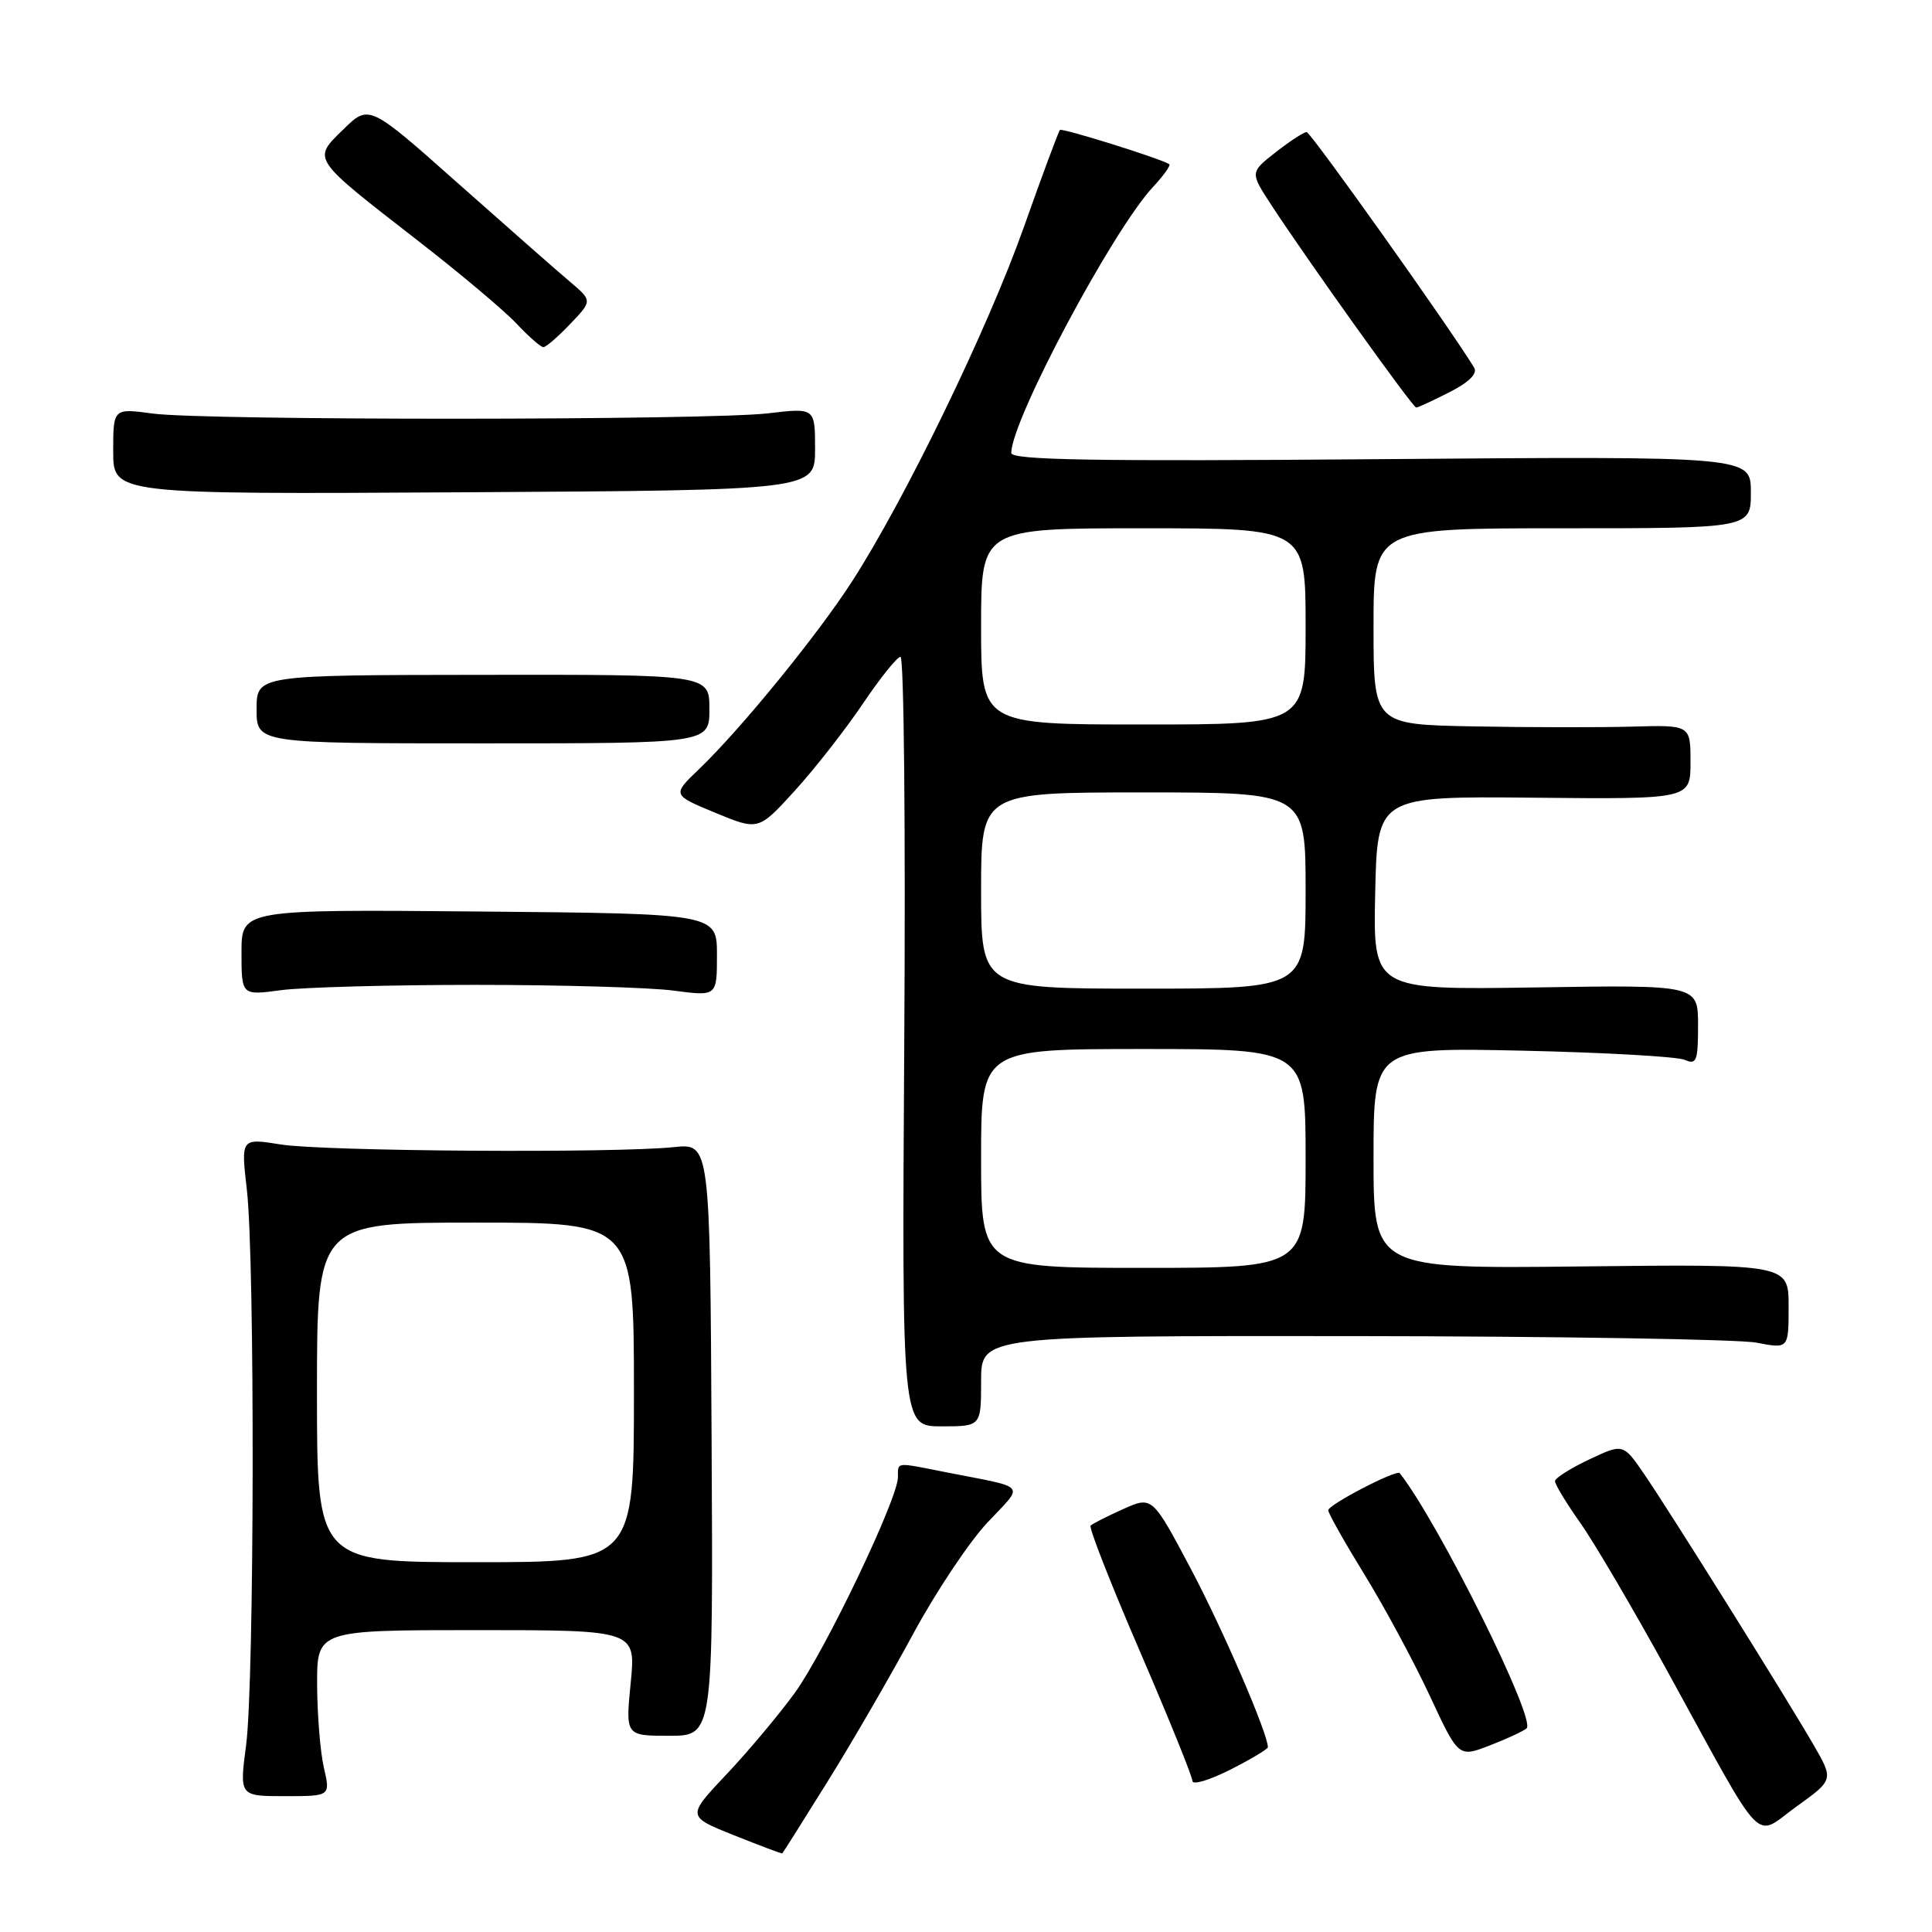 <?xml version="1.0" encoding="UTF-8" standalone="no"?>
<!DOCTYPE svg PUBLIC "-//W3C//DTD SVG 1.1//EN" "http://www.w3.org/Graphics/SVG/1.1/DTD/svg11.dtd" >
<svg xmlns="http://www.w3.org/2000/svg" xmlns:xlink="http://www.w3.org/1999/xlink" version="1.1" viewBox="0 0 256 256">
 <g >
 <path fill="currentColor"
d=" M 109.70 236.00 C 112.95 230.78 118.03 222.00 121.00 216.50 C 123.97 211.00 128.38 204.38 130.80 201.79 C 135.76 196.48 136.40 197.26 125.20 195.05 C 118.56 193.74 119.00 193.68 118.98 195.75 C 118.96 198.64 109.29 218.83 105.29 224.35 C 103.23 227.18 99.18 232.02 96.28 235.09 C 91.00 240.68 91.00 240.68 97.25 243.18 C 100.69 244.55 103.57 245.64 103.65 245.59 C 103.73 245.54 106.45 241.22 109.70 236.00 Z  M 240.28 231.16 C 236.53 224.69 221.32 200.38 217.90 195.38 C 215.08 191.26 215.08 191.26 210.59 193.38 C 208.11 194.55 206.07 195.84 206.05 196.25 C 206.02 196.66 207.52 199.13 209.37 201.75 C 211.22 204.36 216.44 213.25 220.97 221.50 C 234.13 245.47 232.27 243.52 238.05 239.37 C 242.98 235.83 242.98 235.83 240.28 231.16 Z  M 42.92 234.25 C 42.44 232.19 42.04 227.24 42.02 223.25 C 42.00 216.00 42.00 216.00 63.13 216.00 C 84.26 216.00 84.26 216.00 83.57 223.00 C 82.88 230.00 82.88 230.00 88.69 230.00 C 94.50 230.00 94.50 230.00 94.29 190.75 C 94.08 151.50 94.08 151.50 89.29 152.00 C 81.41 152.82 42.90 152.56 37.21 151.65 C 31.92 150.80 31.92 150.80 32.71 157.65 C 33.79 167.00 33.71 222.89 32.61 231.25 C 31.72 238.00 31.72 238.00 37.76 238.00 C 43.79 238.00 43.79 238.00 42.92 234.25 Z  M 168.00 231.51 C 168.00 229.70 162.06 215.95 157.82 207.93 C 152.68 198.24 152.68 198.24 148.83 199.96 C 146.71 200.91 144.77 201.90 144.51 202.15 C 144.26 202.41 147.19 209.89 151.03 218.78 C 154.86 227.66 158.00 235.41 158.00 235.98 C 158.00 236.56 160.25 235.89 163.00 234.50 C 165.75 233.11 168.00 231.76 168.00 231.51 Z  M 202.28 229.02 C 203.60 227.87 190.60 201.72 185.47 195.20 C 185.06 194.68 176.00 199.38 176.00 200.12 C 176.00 200.52 178.17 204.36 180.82 208.67 C 183.47 212.98 187.35 220.19 189.45 224.69 C 193.26 232.88 193.26 232.88 197.38 231.29 C 199.65 230.41 201.85 229.39 202.28 229.02 Z  M 130.00 183.00 C 130.00 177.00 130.00 177.00 179.25 177.04 C 206.34 177.07 230.41 177.46 232.75 177.91 C 237.00 178.73 237.00 178.73 237.00 173.12 C 237.00 167.50 237.00 167.50 209.50 167.81 C 182.00 168.12 182.00 168.12 182.00 153.45 C 182.00 138.79 182.00 138.79 201.75 139.22 C 212.61 139.46 222.29 140.01 223.25 140.44 C 224.80 141.12 225.00 140.59 225.00 135.86 C 225.00 130.50 225.00 130.50 203.47 130.84 C 181.94 131.17 181.94 131.17 182.22 118.34 C 182.50 105.50 182.50 105.50 203.25 105.70 C 224.00 105.90 224.00 105.90 224.00 100.98 C 224.00 96.06 224.00 96.06 216.25 96.28 C 211.99 96.40 202.54 96.39 195.25 96.25 C 182.00 96.00 182.00 96.00 182.00 83.00 C 182.00 70.00 182.00 70.00 207.00 70.00 C 232.00 70.00 232.00 70.00 232.00 65.22 C 232.00 60.45 232.00 60.45 183.00 60.84 C 144.94 61.15 134.00 60.96 134.00 60.02 C 134.00 55.70 147.44 30.49 152.79 24.76 C 154.20 23.25 155.16 21.90 154.93 21.75 C 153.71 20.99 140.74 16.93 140.45 17.22 C 140.26 17.40 138.09 23.26 135.62 30.22 C 130.88 43.58 119.93 66.14 112.91 77.03 C 108.32 84.15 98.18 96.59 92.62 101.92 C 89.06 105.33 89.06 105.33 94.78 107.70 C 100.50 110.06 100.50 110.06 105.31 104.78 C 107.95 101.88 112.00 96.70 114.31 93.28 C 116.61 89.86 118.87 87.05 119.32 87.03 C 119.78 87.01 120.00 109.95 119.82 138.00 C 119.50 189.00 119.50 189.00 124.75 189.00 C 130.00 189.00 130.00 189.00 130.00 183.00 Z  M 63.00 130.50 C 74.28 130.50 86.09 130.84 89.25 131.26 C 95.00 132.02 95.00 132.02 95.00 126.54 C 95.00 121.06 95.00 121.06 63.50 120.78 C 32.00 120.50 32.00 120.50 32.00 126.20 C 32.00 131.91 32.00 131.91 37.25 131.20 C 40.14 130.82 51.72 130.50 63.00 130.50 Z  M 94.00 93.94 C 94.00 89.38 94.00 89.38 64.00 89.42 C 34.00 89.45 34.00 89.45 34.00 93.98 C 34.00 98.50 34.00 98.50 64.00 98.50 C 94.00 98.50 94.00 98.50 94.00 93.94 Z  M 108.00 59.50 C 108.00 54.03 108.00 54.03 101.75 54.77 C 93.77 55.70 27.21 55.73 20.25 54.80 C 15.00 54.09 15.00 54.09 15.00 59.80 C 15.00 65.50 15.00 65.50 61.50 65.23 C 108.00 64.96 108.00 64.96 108.00 59.50 Z  M 192.08 51.96 C 194.67 50.64 195.81 49.50 195.33 48.71 C 192.12 43.44 173.67 17.50 173.14 17.50 C 172.76 17.50 170.92 18.70 169.04 20.17 C 165.63 22.84 165.63 22.84 168.46 27.17 C 173.27 34.53 187.20 54.00 187.65 54.00 C 187.89 54.00 189.88 53.08 192.08 51.96 Z  M 75.56 42.92 C 78.50 39.85 78.50 39.85 75.50 37.31 C 73.85 35.92 67.19 30.06 60.70 24.30 C 48.90 13.82 48.90 13.82 45.50 17.14 C 41.37 21.18 41.13 20.83 55.50 31.99 C 61.00 36.26 66.82 41.16 68.44 42.88 C 70.05 44.60 71.66 46.00 72.00 46.00 C 72.34 46.00 73.95 44.62 75.56 42.92 Z  M 42.00 184.50 C 42.00 162.00 42.00 162.00 63.00 162.00 C 84.00 162.00 84.00 162.00 84.00 184.50 C 84.00 207.00 84.00 207.00 63.00 207.00 C 42.00 207.00 42.00 207.00 42.00 184.50 Z  M 130.00 153.50 C 130.00 139.00 130.00 139.00 151.50 139.00 C 173.00 139.00 173.00 139.00 173.00 153.50 C 173.00 168.00 173.00 168.00 151.50 168.00 C 130.00 168.00 130.00 168.00 130.00 153.50 Z  M 130.00 118.00 C 130.00 105.00 130.00 105.00 151.50 105.00 C 173.00 105.00 173.00 105.00 173.00 118.00 C 173.00 131.00 173.00 131.00 151.50 131.00 C 130.00 131.00 130.00 131.00 130.00 118.00 Z  M 130.00 83.00 C 130.00 70.00 130.00 70.00 151.50 70.00 C 173.00 70.00 173.00 70.00 173.00 83.00 C 173.00 96.00 173.00 96.00 151.50 96.00 C 130.00 96.00 130.00 96.00 130.00 83.00 Z "/>
</g>
</svg>